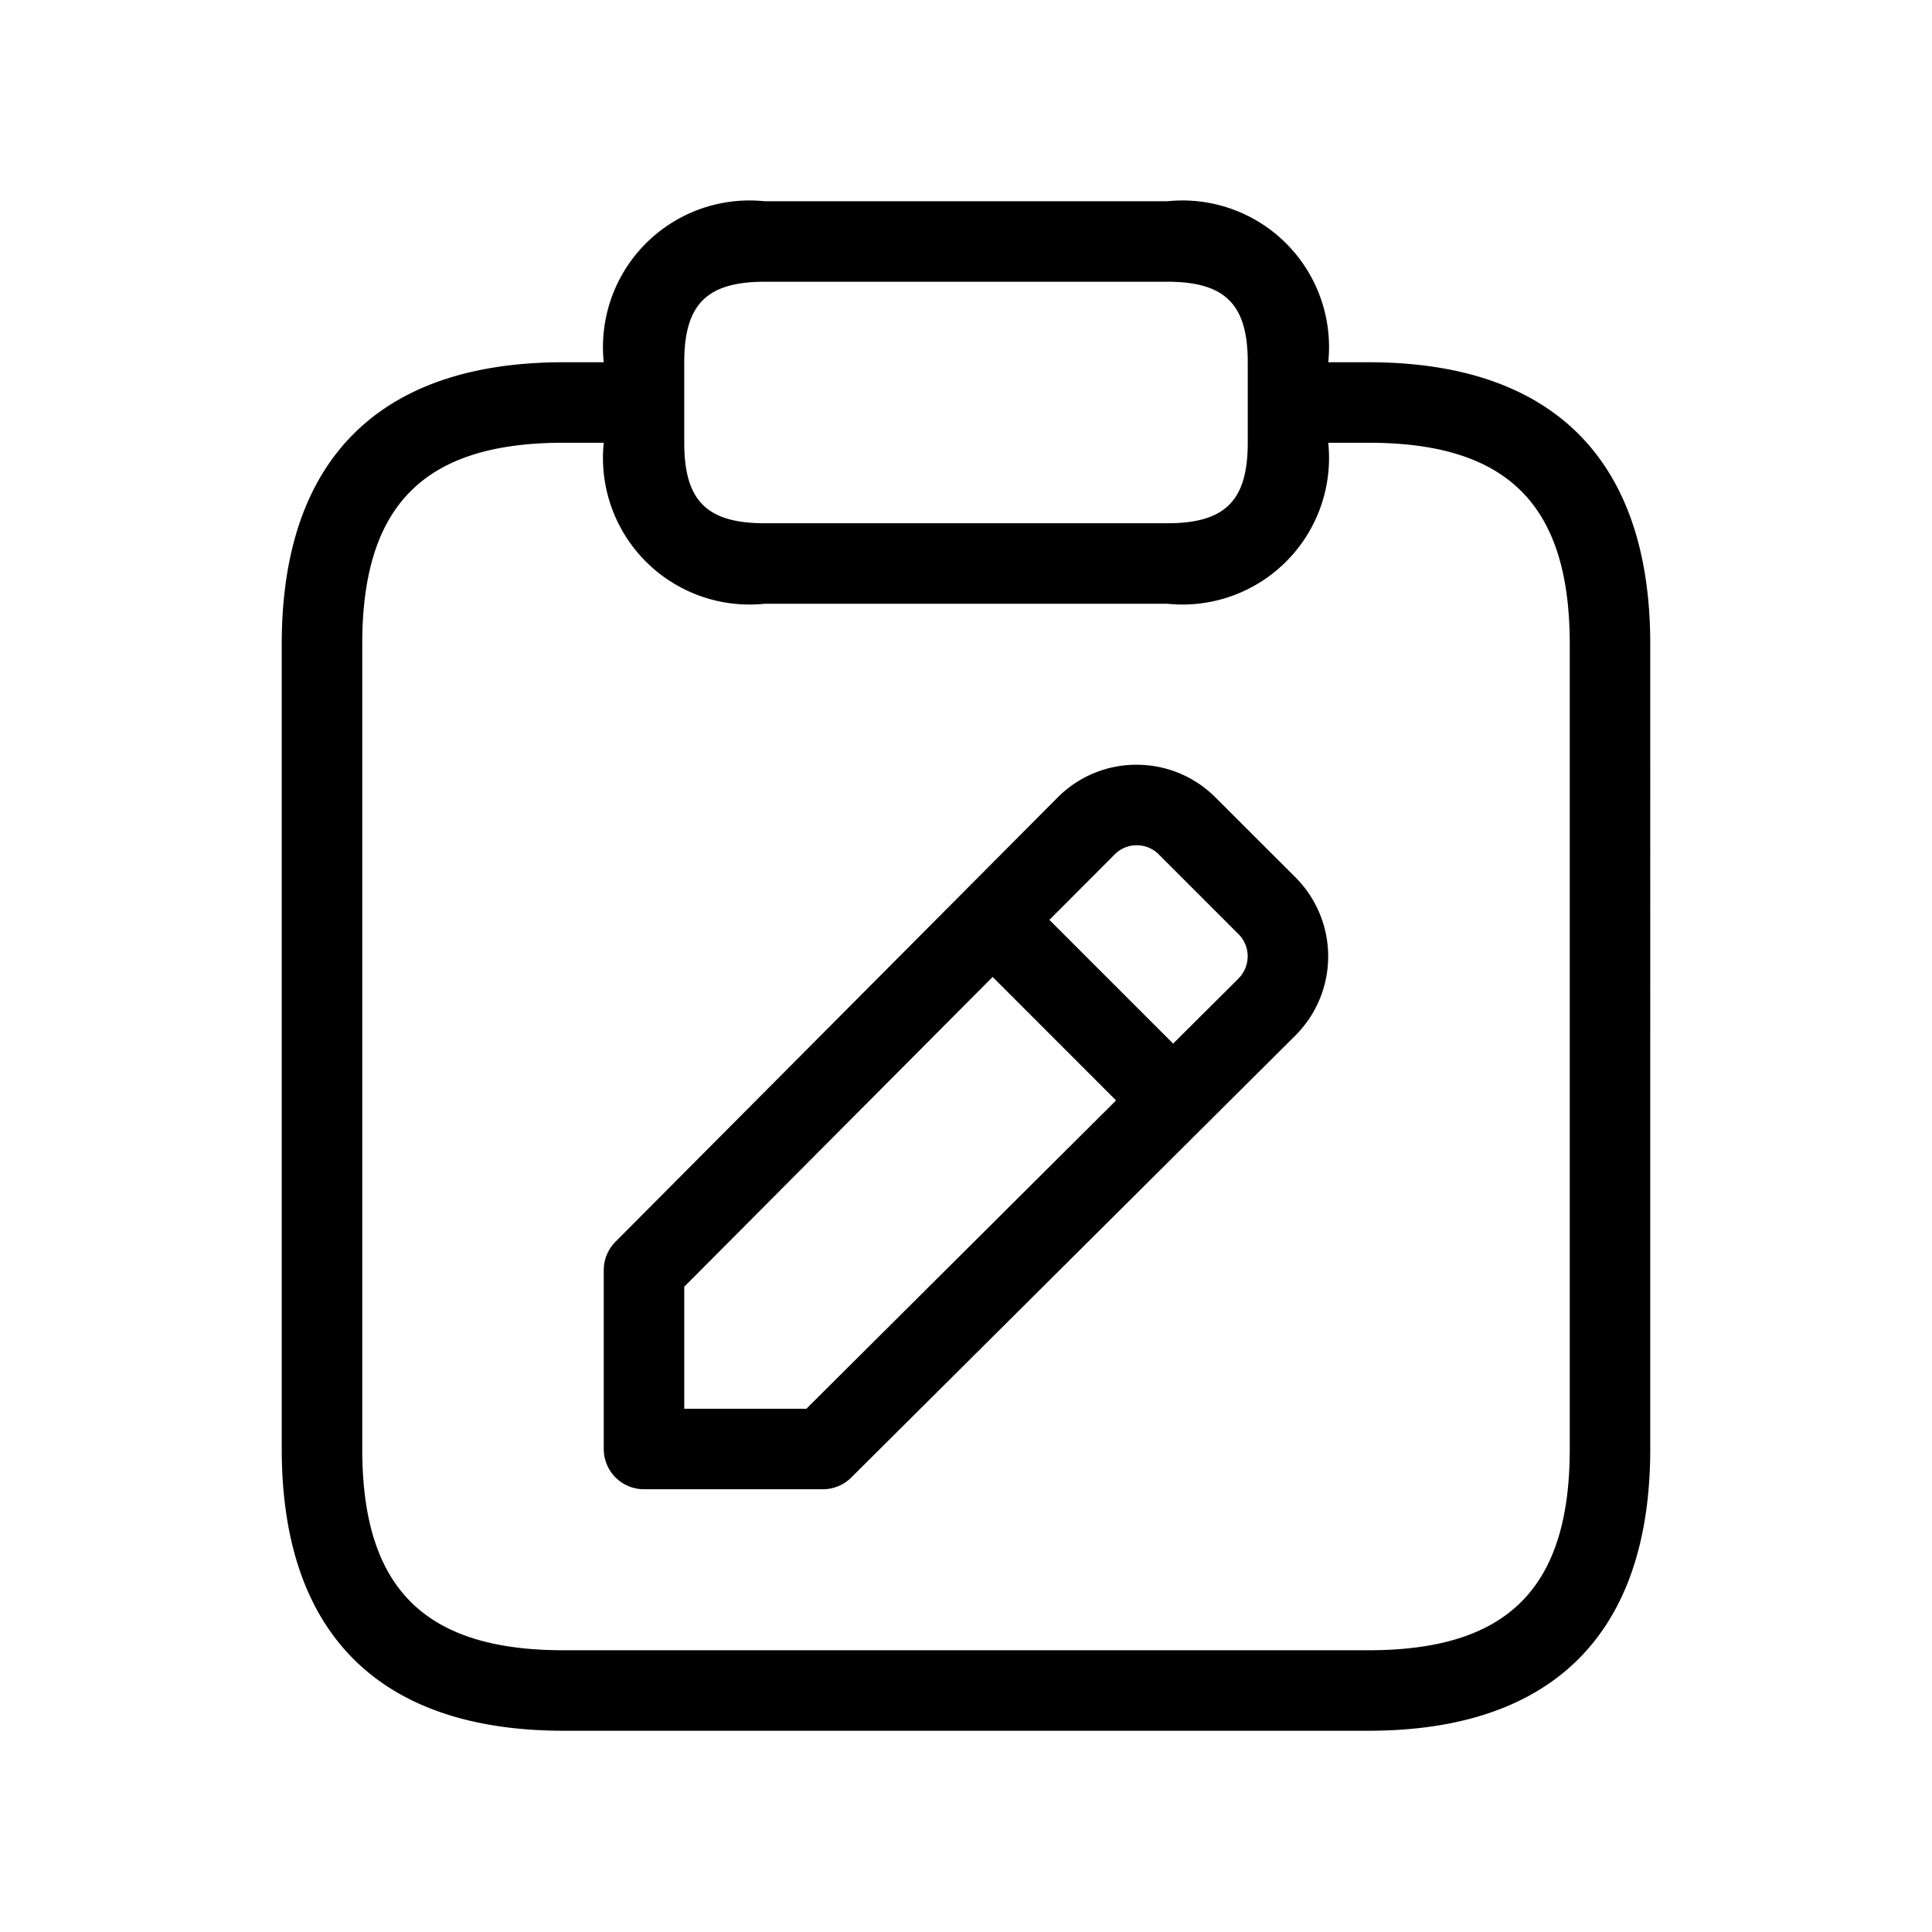 <svg xmlns="http://www.w3.org/2000/svg" width="24" height="24" viewBox="0 0 24 24">
    <path d="M17,4.5h-.5a1.821,1.821,0,0,0-2-2h-5a1.821,1.821,0,0,0-2,2H7C4.71,4.5,3.5,5.71,3.5,8V18c0,2.29,1.21,3.5,3.5,3.5H17c2.29,0,3.5-1.21,3.5-3.5V8C20.5,5.71,19.29,4.5,17,4.5Zm-8.5,0c0-.72.28-1,1-1h5c.72,0,1,.28,1,1v1c0,.72-.28,1-1,1h-5c-.72,0-1-.28-1-1ZM19.5,18c0,1.729-.771,2.5-2.5,2.5H7c-1.729,0-2.5-.771-2.5-2.5V8c0-1.729.771-2.5,2.5-2.5h.5a1.821,1.821,0,0,0,2,2h5a1.821,1.821,0,0,0,2-2H17c1.729,0,2.5.771,2.5,2.5ZM15.1,9.907a1.38,1.38,0,0,0-.982-.407h0a1.377,1.377,0,0,0-.982.409L7.646,15.425a.5.5,0,0,0-.146.353V18a.5.5,0,0,0,.5.5h2.223a.5.5,0,0,0,.352-.146l5.516-5.49a1.389,1.389,0,0,0,0-1.967ZM10.017,17.5H8.5V15.984l3.831-3.848,1.533,1.534Zm5.369-5.345-.813.809-1.537-1.537.81-.812a.384.384,0,0,1,.274-.115h0a.385.385,0,0,1,.275.114l.99.99a.39.39,0,0,1,0,.551Z"/>
</svg>